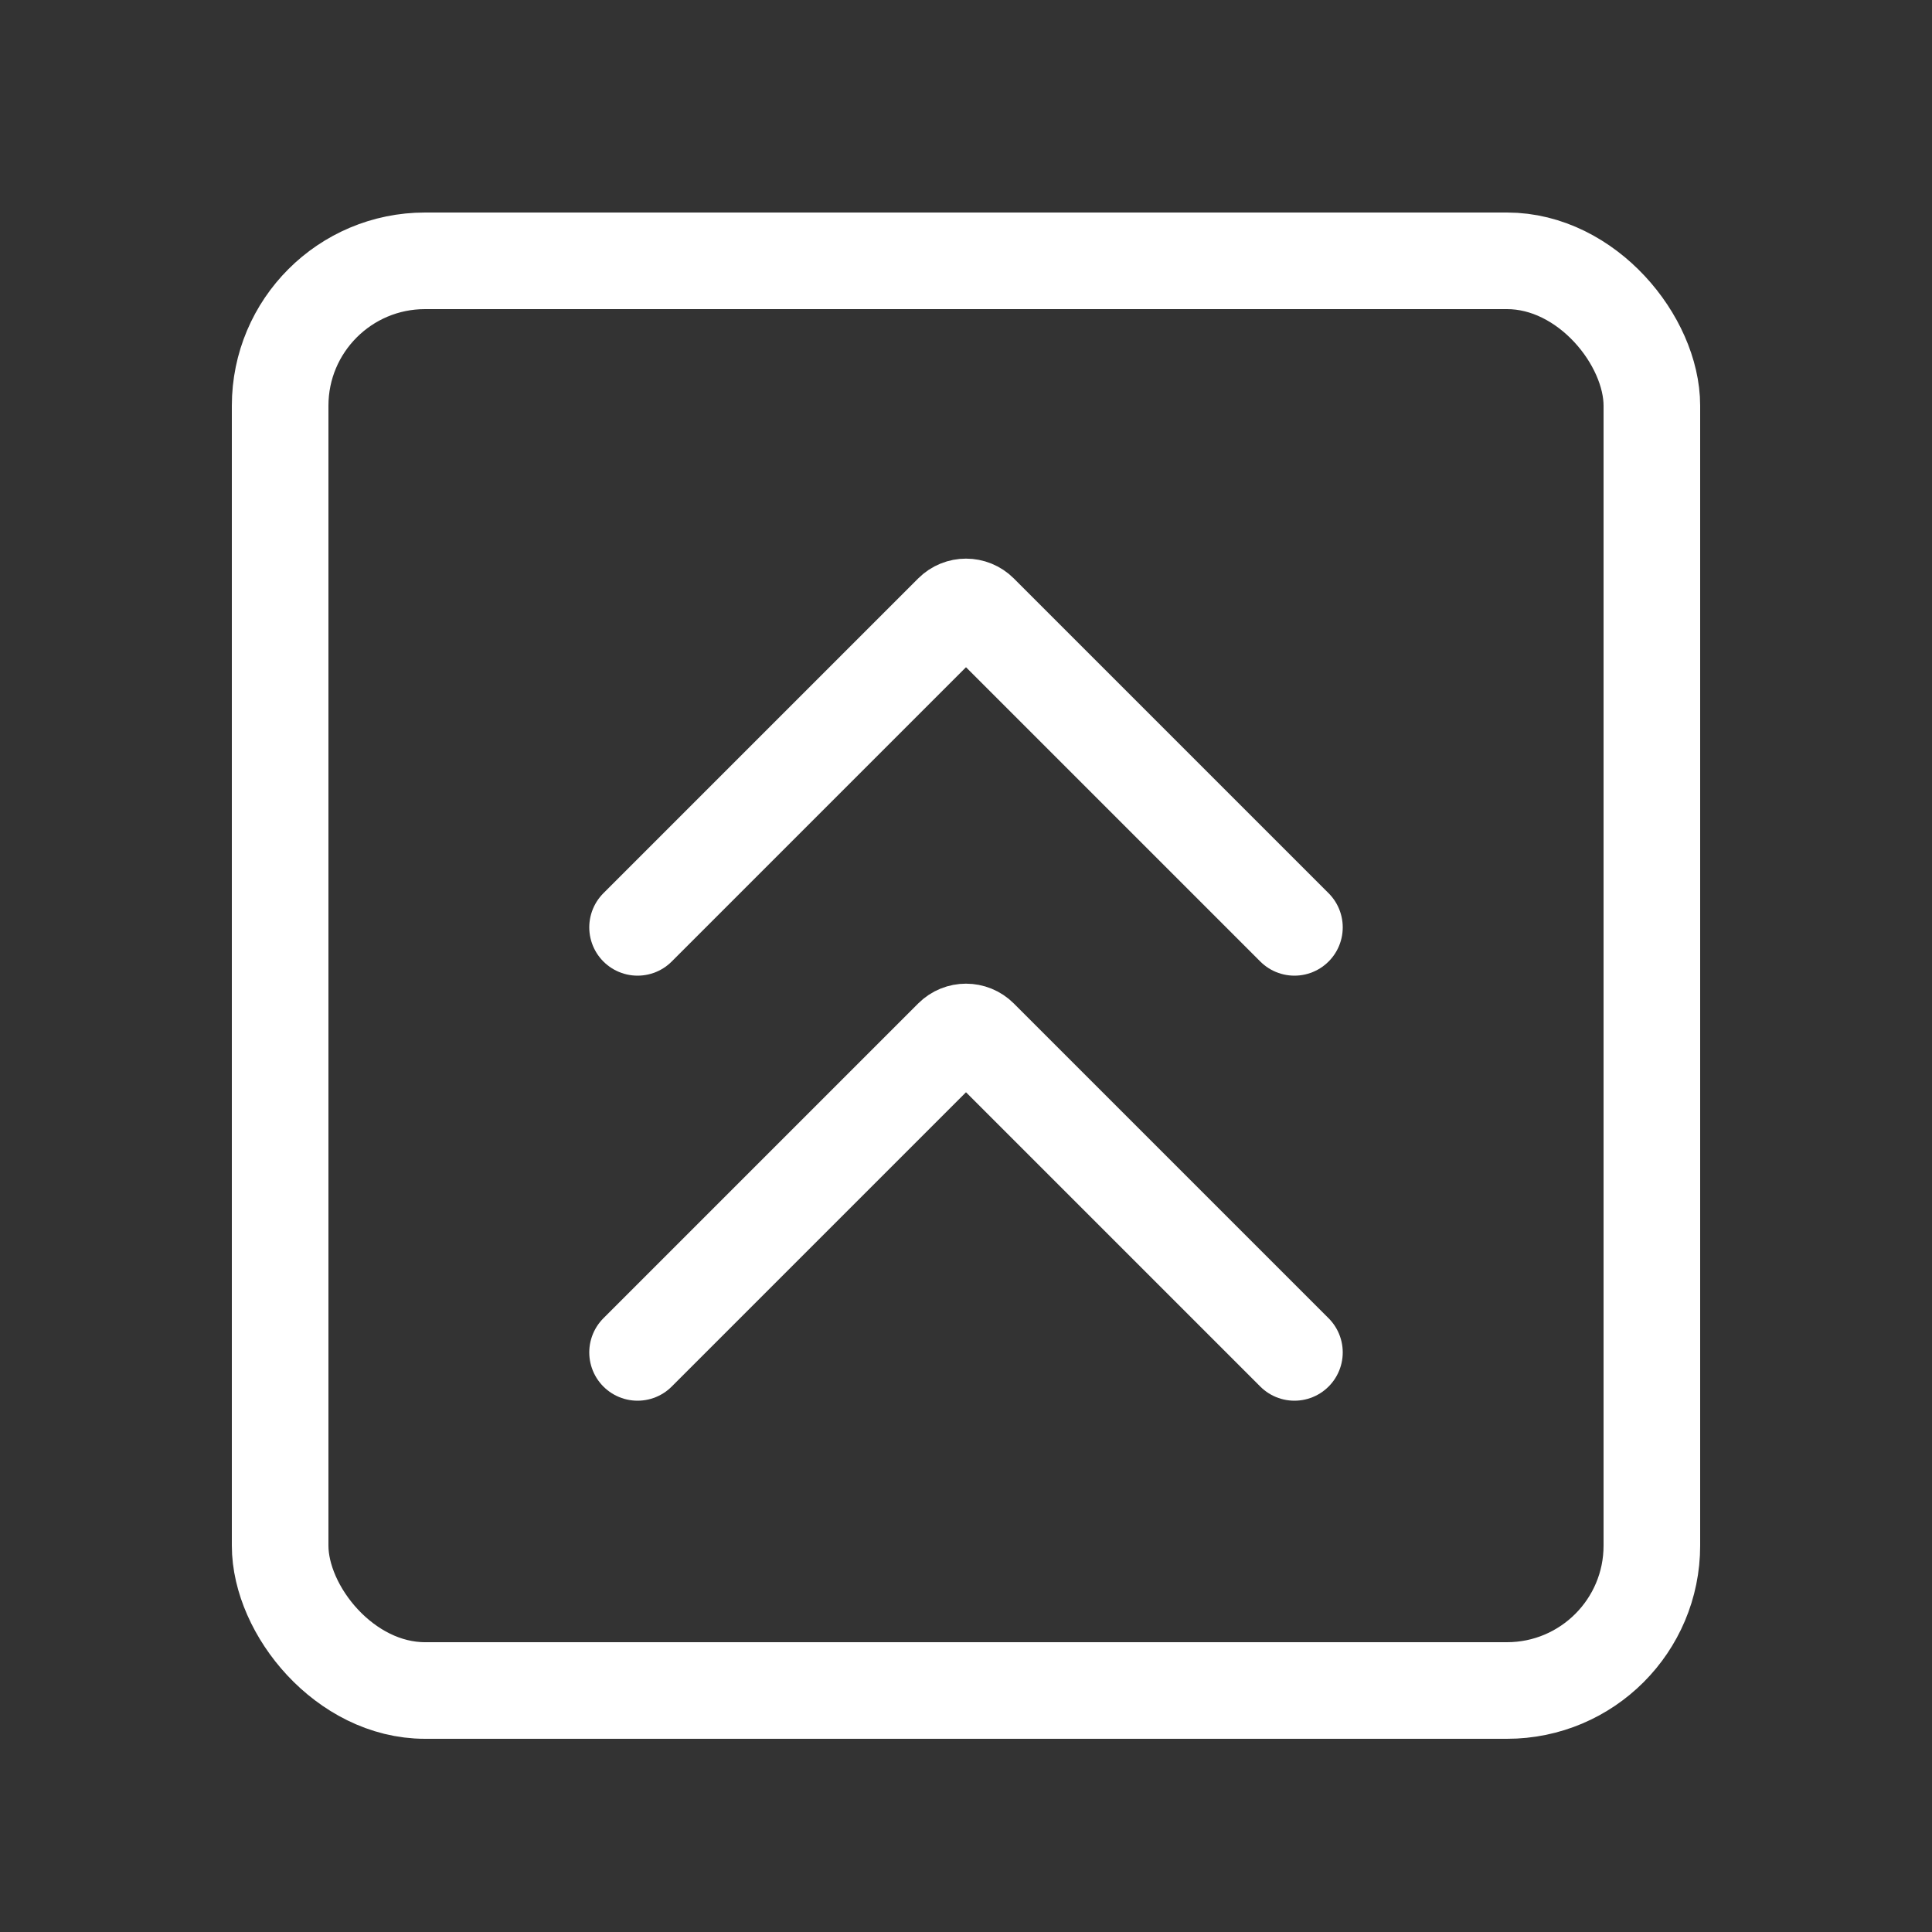 <svg width="100" height="100" viewBox="0 0 100 100" fill="none" xmlns="http://www.w3.org/2000/svg">
<rect x="0" y="0" width="100" height="100" fill="#333333" stroke="none"/>
<rect x="14.5" y="13.5" width="71" height="74" rx="7.5" stroke="white" stroke-width="5"/>
<path d="M33 48L49.293 31.707C49.683 31.317 50.317 31.317 50.707 31.707L67 48" stroke="white" stroke-width="5" stroke-linecap="round"/>
<path d="M33 70L49.293 53.707C49.683 53.317 50.317 53.317 50.707 53.707L67 70" stroke="white" stroke-width="5" stroke-linecap="round"/>
</svg>
